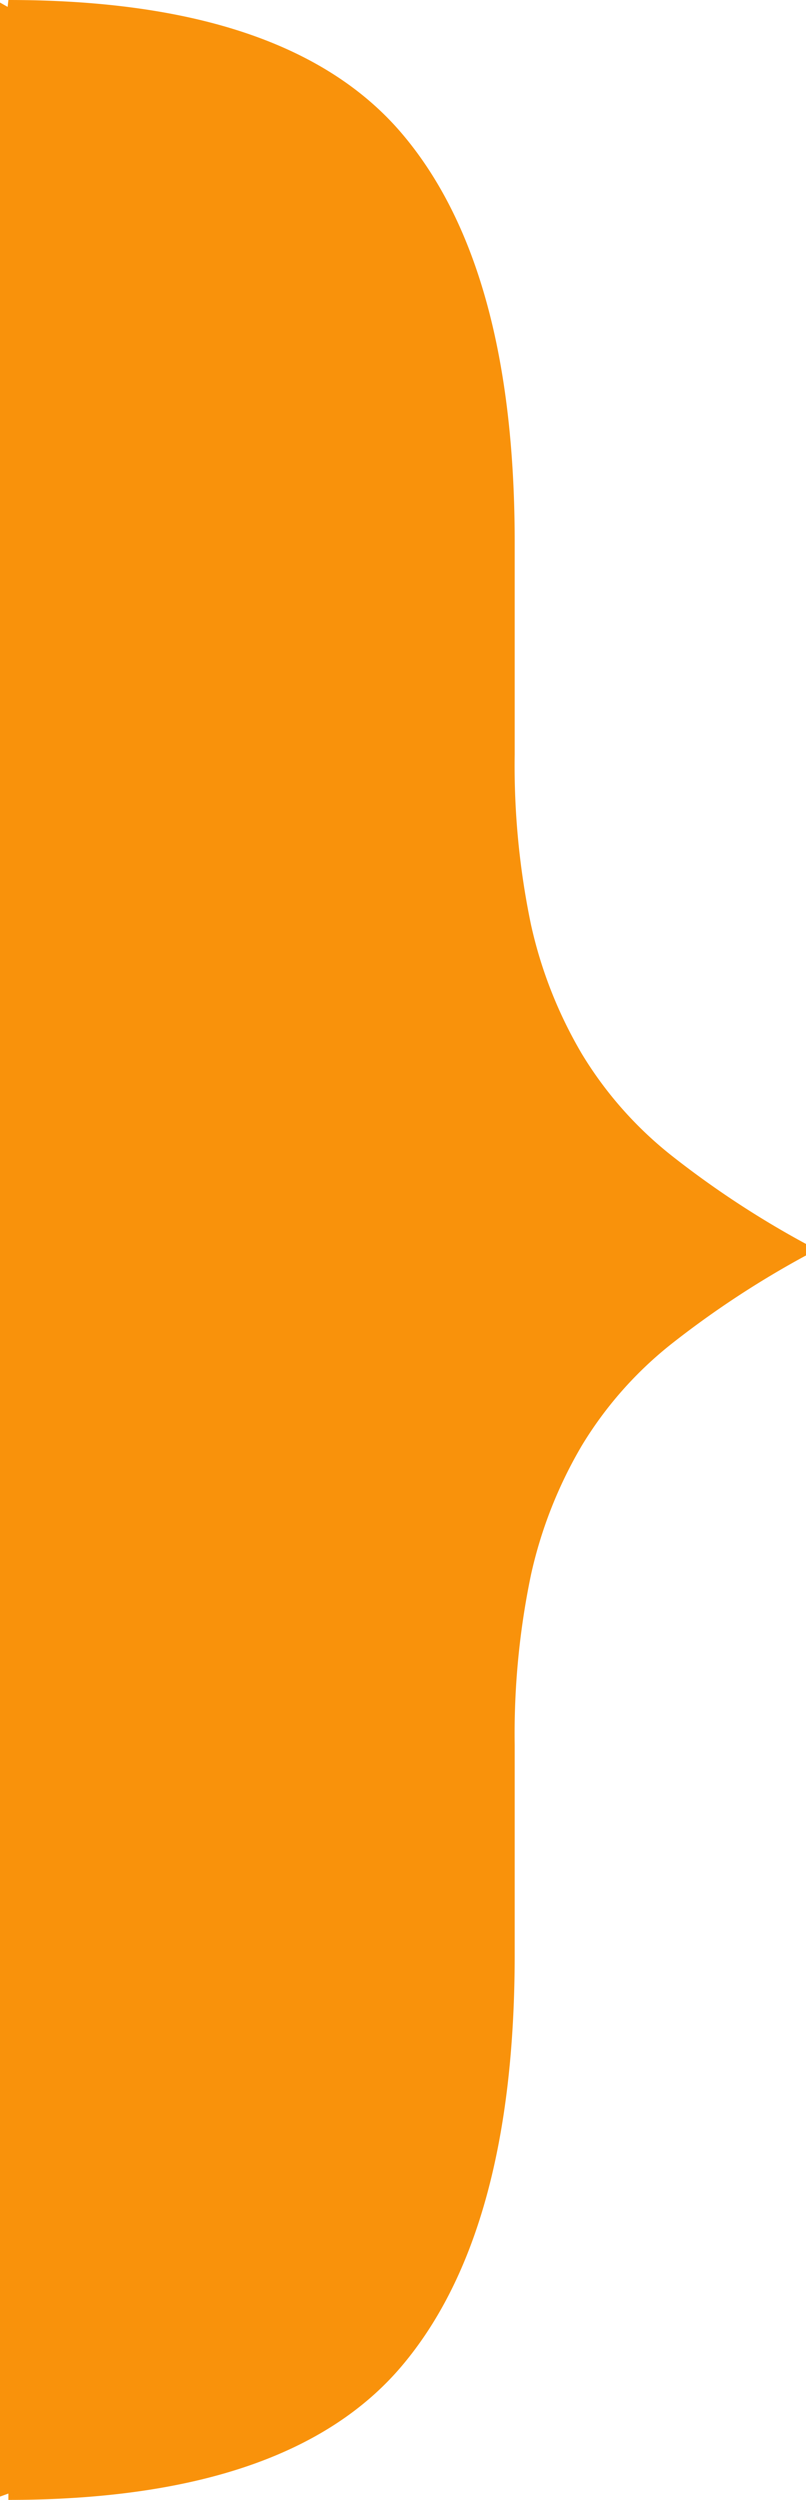 <svg xmlns="http://www.w3.org/2000/svg" viewBox="0 0 31.68 98.23"><defs><style>.cls-1{fill:#f9920b;}</style></defs><title>Asset 5</title><g id="Layer_2" data-name="Layer 2"><g id="Layer_1-2" data-name="Layer 1"><path class="cls-1" d="M0,.1.3.27C.31.18.32.09.33,0q11,0,15.46,5.24T20.23,21.4v8.24a30.6,30.6,0,0,0,.64,6.69,17.37,17.37,0,0,0,2,5.08,15,15,0,0,0,3.53,4,36.85,36.85,0,0,0,5.3,3.48v.43a37.09,37.09,0,0,0-5.3,3.48,15,15,0,0,0-3.53,4,17.4,17.4,0,0,0-2,5.08,30.62,30.62,0,0,0-.64,6.69v8.24q0,10.91-4.44,16.16T.33,98.23c0-.08,0-.17,0-.25L0,98.1Z"/></g></g></svg>